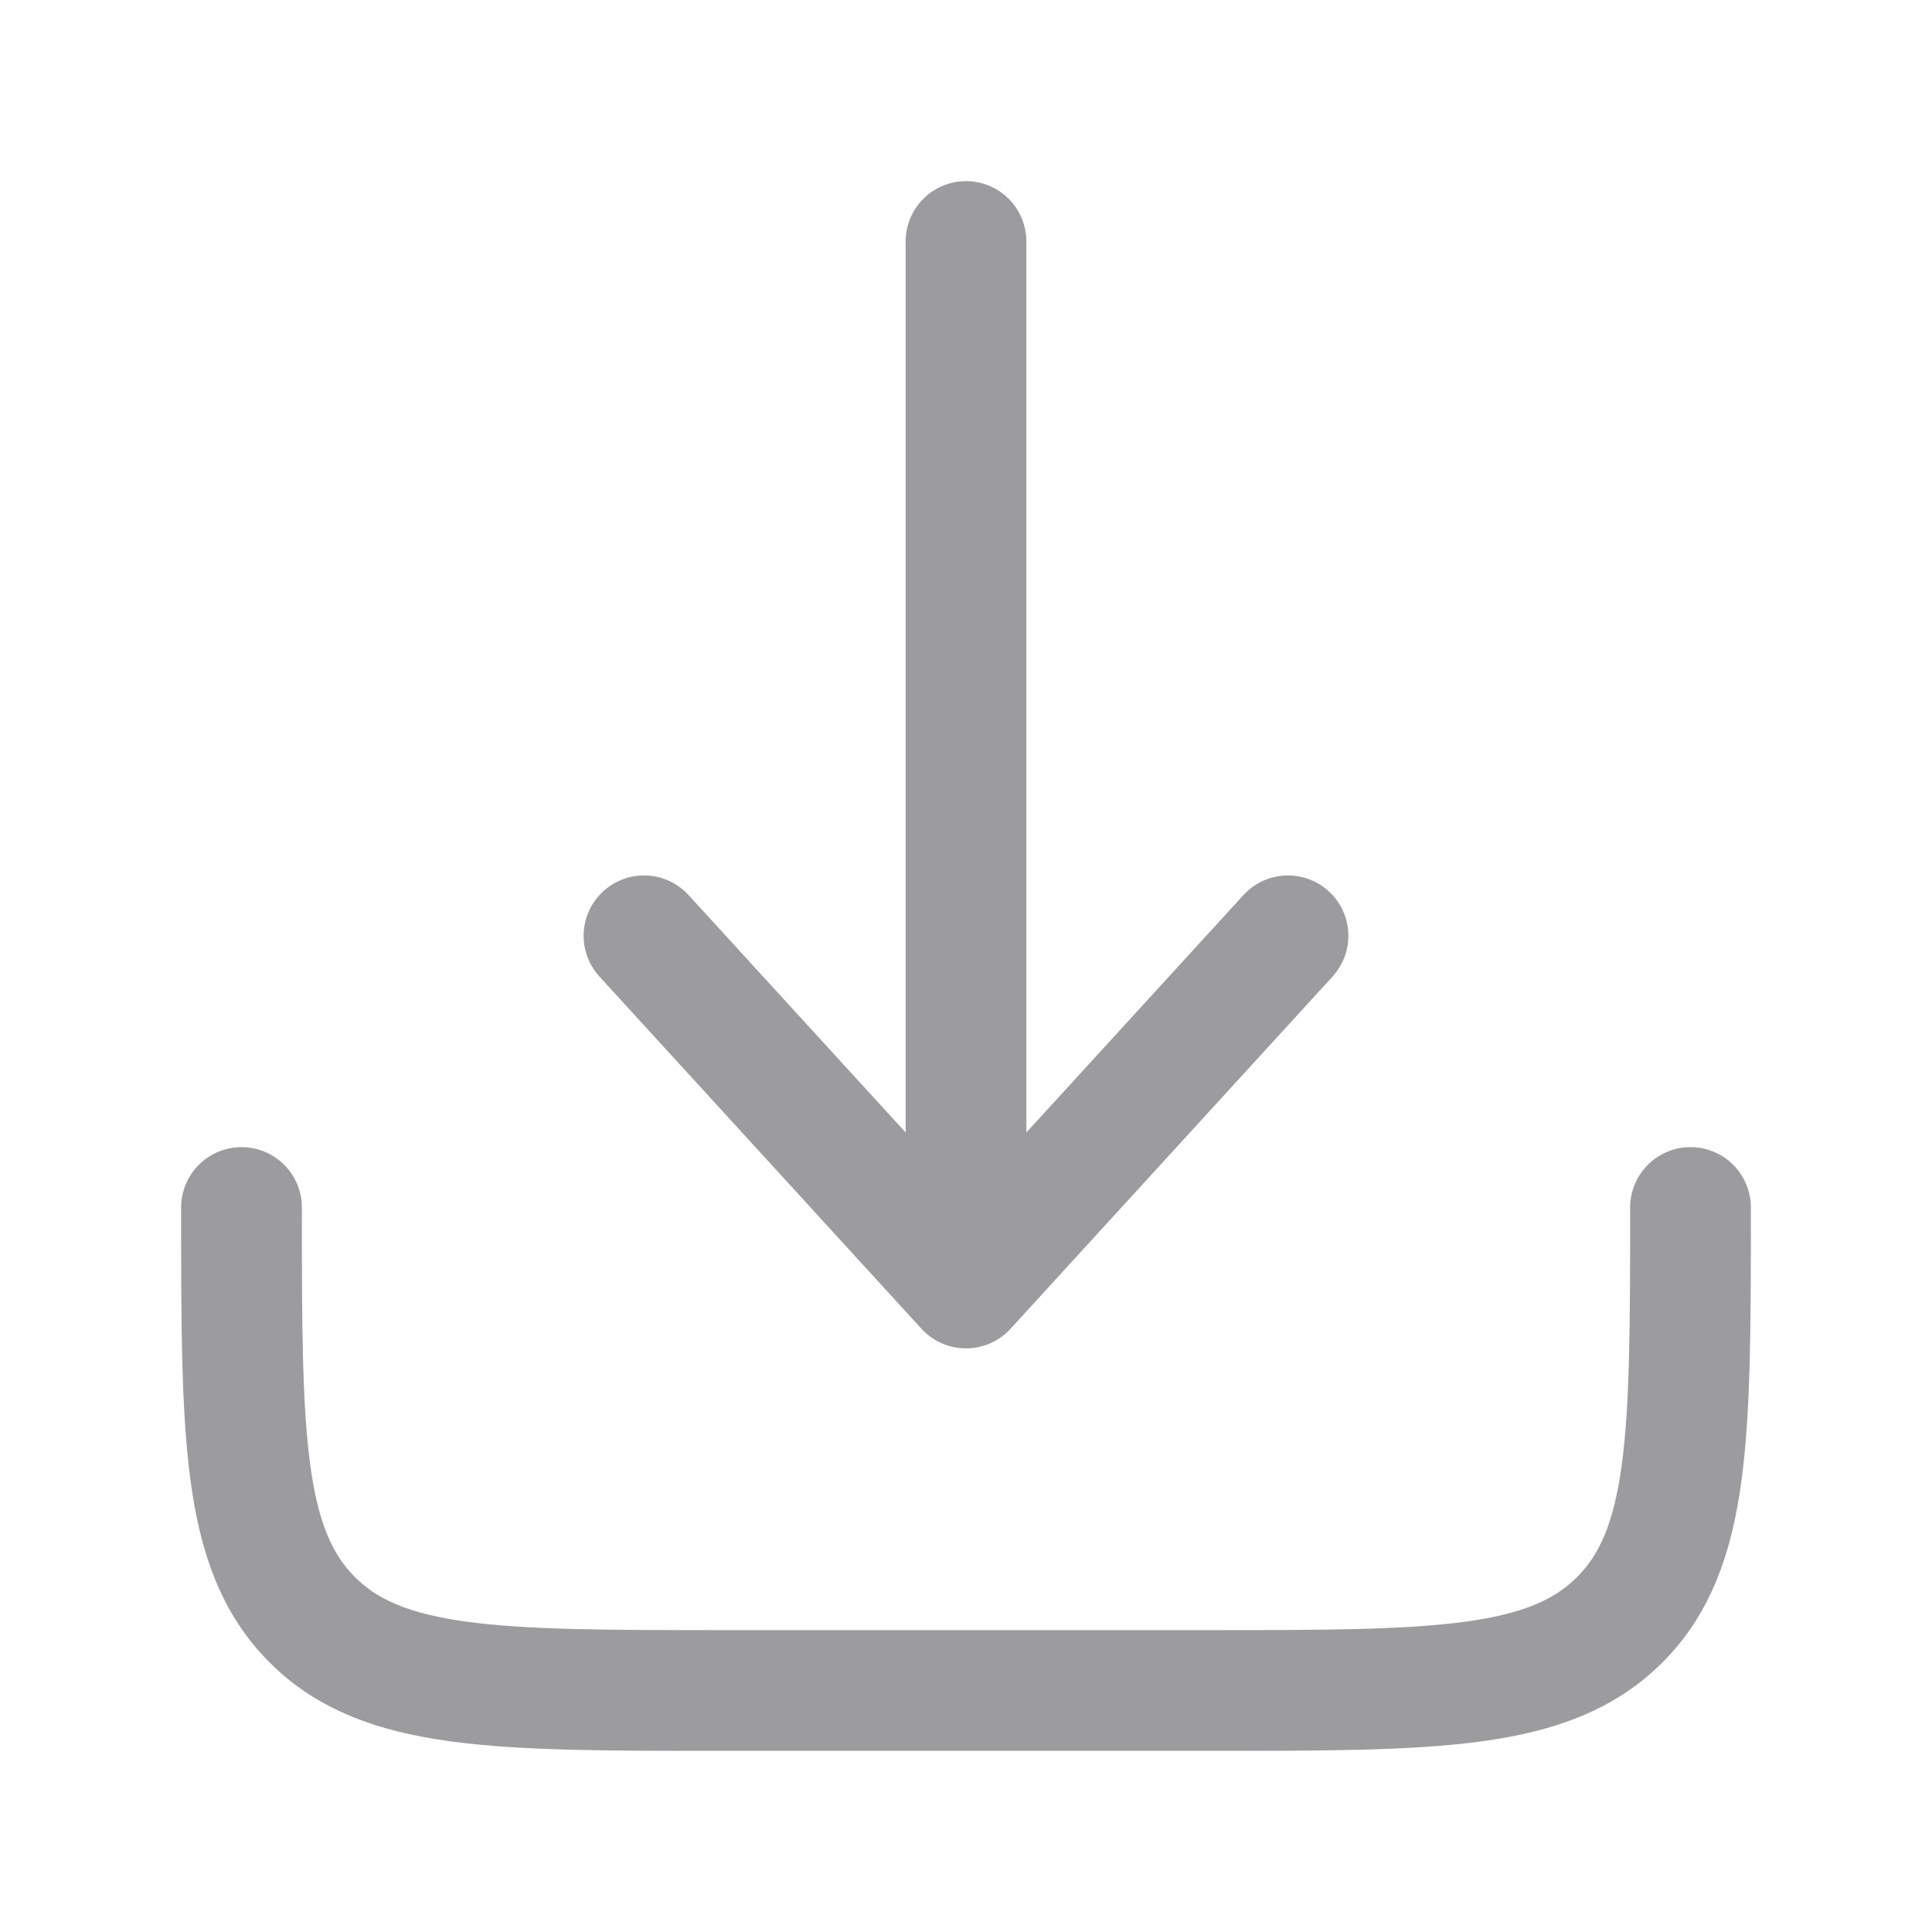 <?xml version="1.0" encoding="utf-8"?>
<svg viewBox="0 0 24 24" fill="none" xmlns="http://www.w3.org/2000/svg">
<path
  d="M3 15C3 17.828 3 19.243 3.879 20.121C4.757 21 6.172 21 9 21H15C17.828 21 19.243 21 20.121 20.121C21 19.243 21 17.828 21 15"
  stroke="#9c9c9f"
  stroke-width="1.5"
  stroke-linecap="round"
  stroke-linejoin="round"
/>
<path d="M12 3V16M12 16L16 11.625M12 16L8 11.625" stroke="#9c9c9f" stroke-width="1.5" stroke-linecap="round" stroke-linejoin="round"/>
</svg>